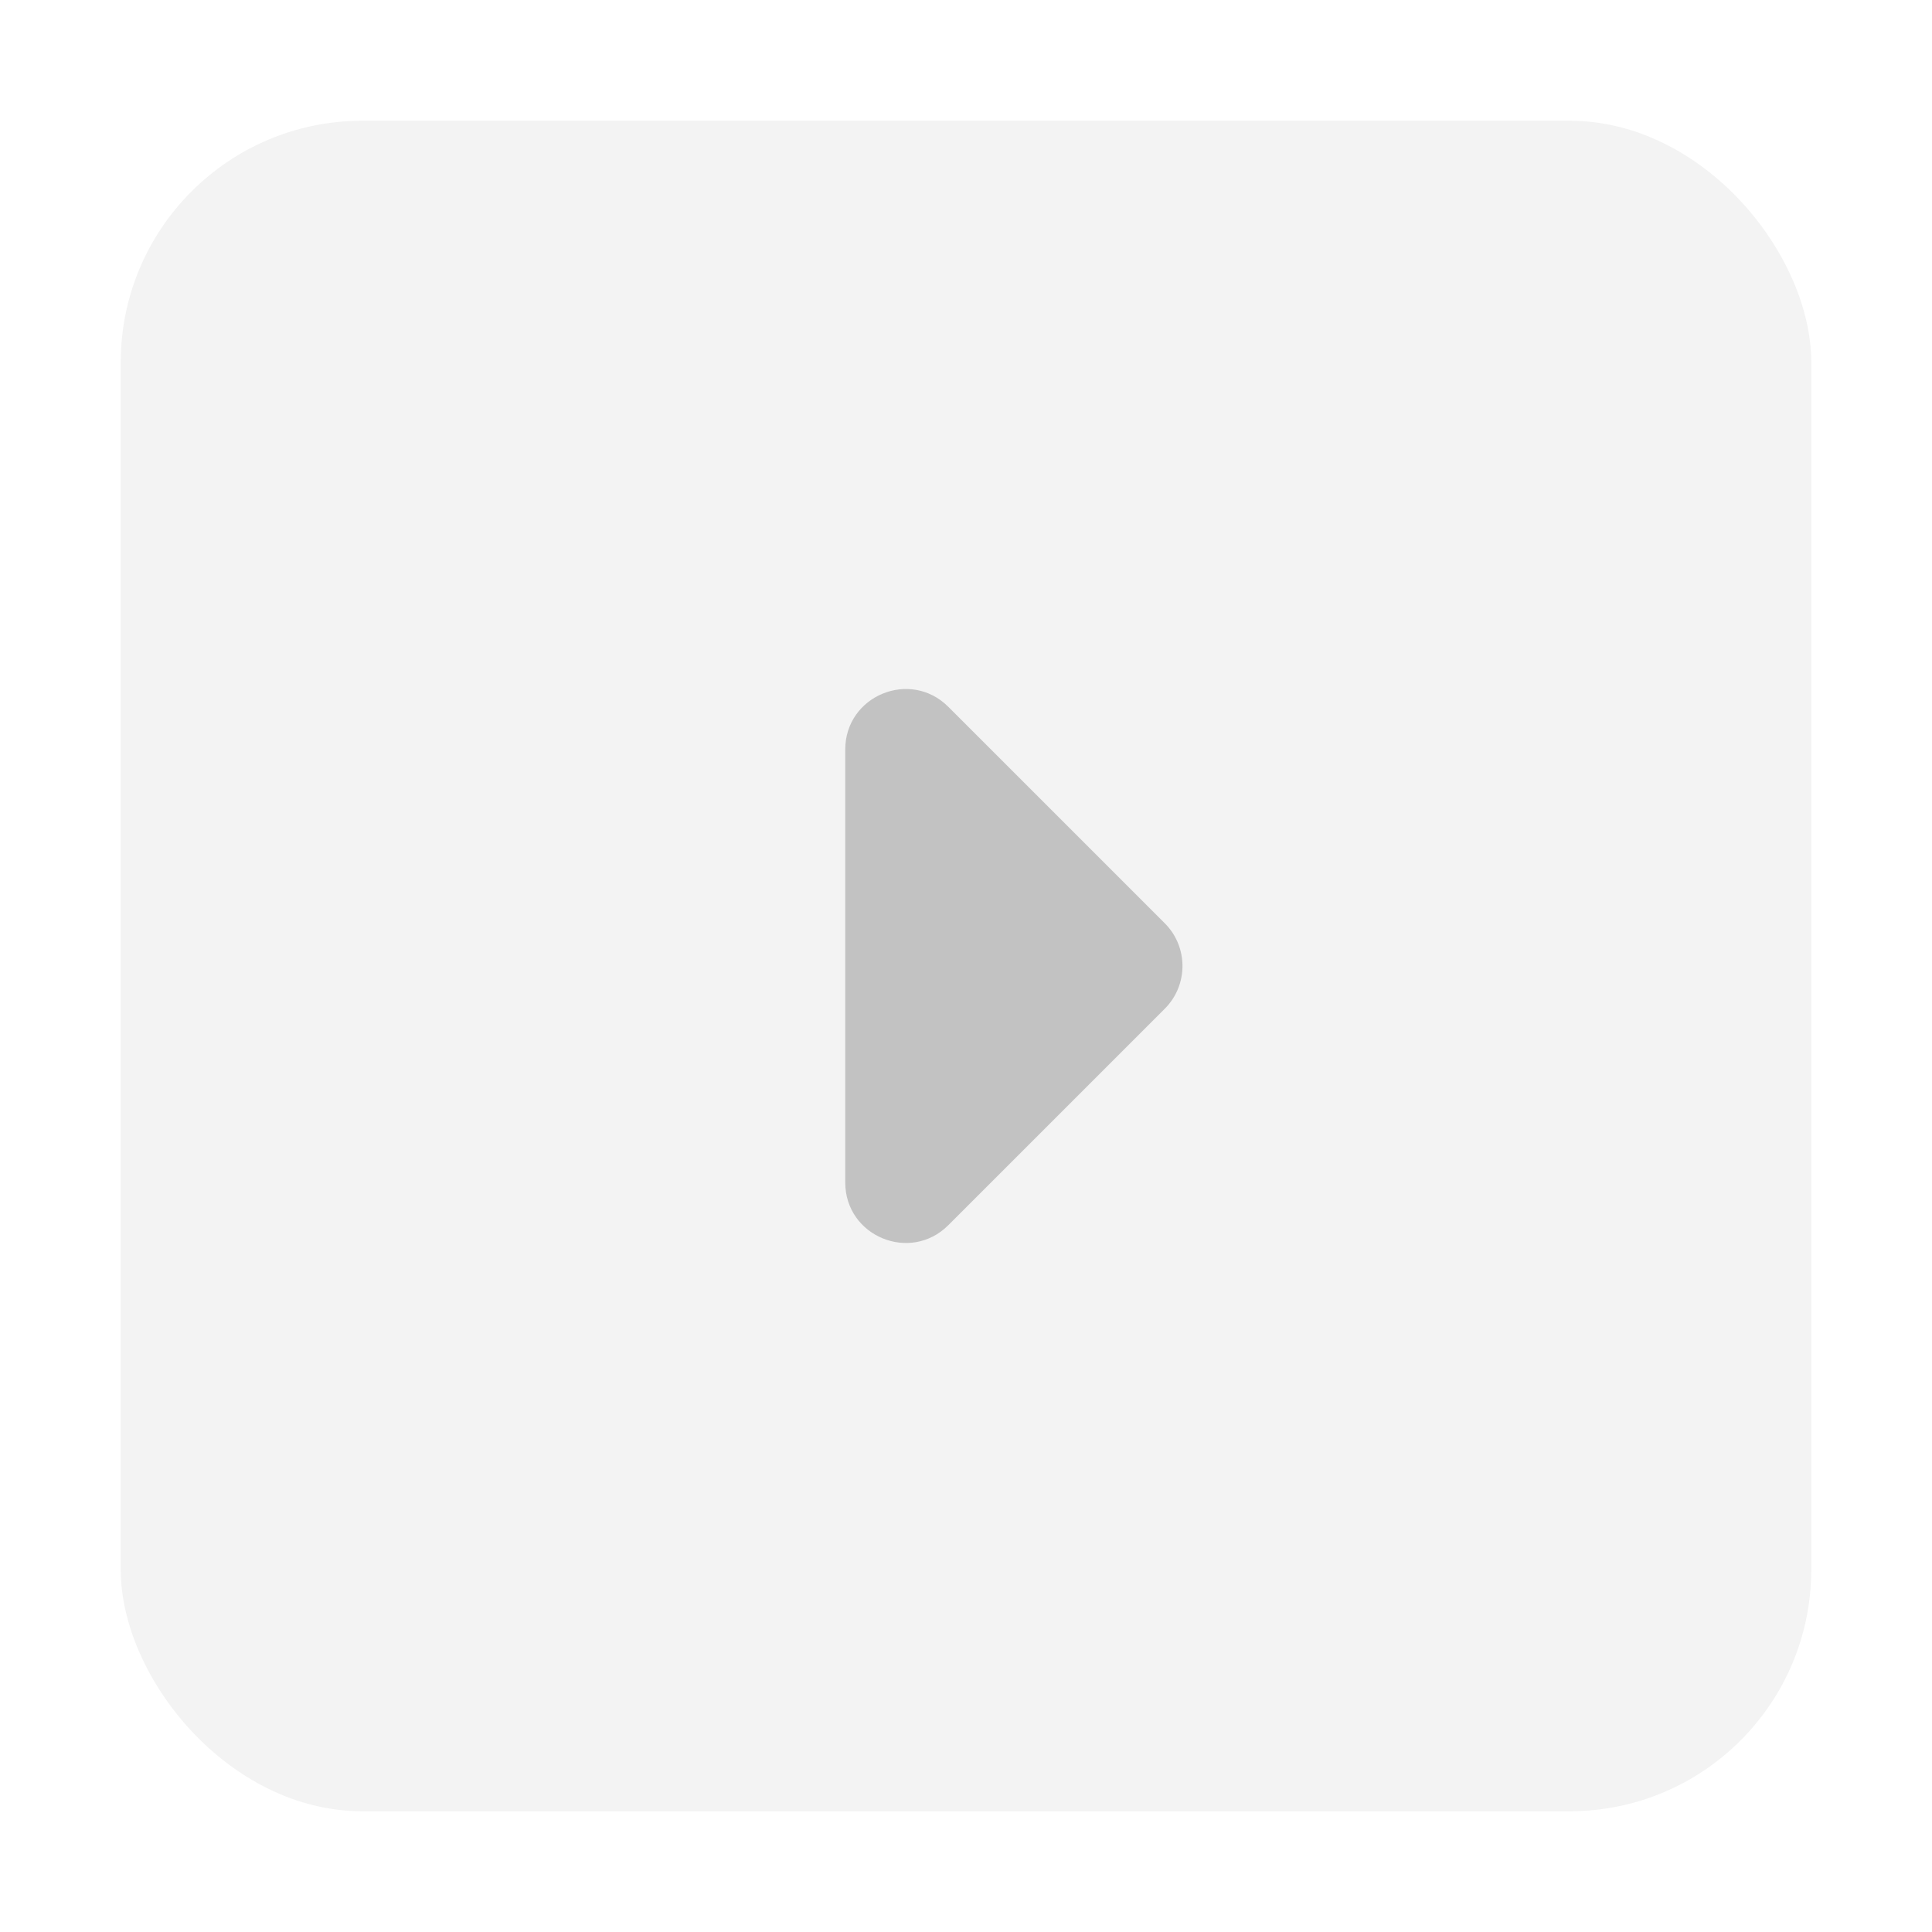 <svg width="32" height="32" viewBox="0 0 32 32" fill="none" xmlns="http://www.w3.org/2000/svg">
<rect width="32" height="32" fill="white"/>
<rect x="2" y="2" width="28" height="28" rx="4" fill="black" fill-opacity="0.05"/>
<path d="M15.707 11.707L19.293 15.293C19.683 15.683 19.683 16.317 19.293 16.707L15.707 20.293C15.077 20.923 14 20.477 14 19.586L14 12.414C14 11.523 15.077 11.077 15.707 11.707Z" fill="black" fill-opacity="0.2"/>
</svg>
